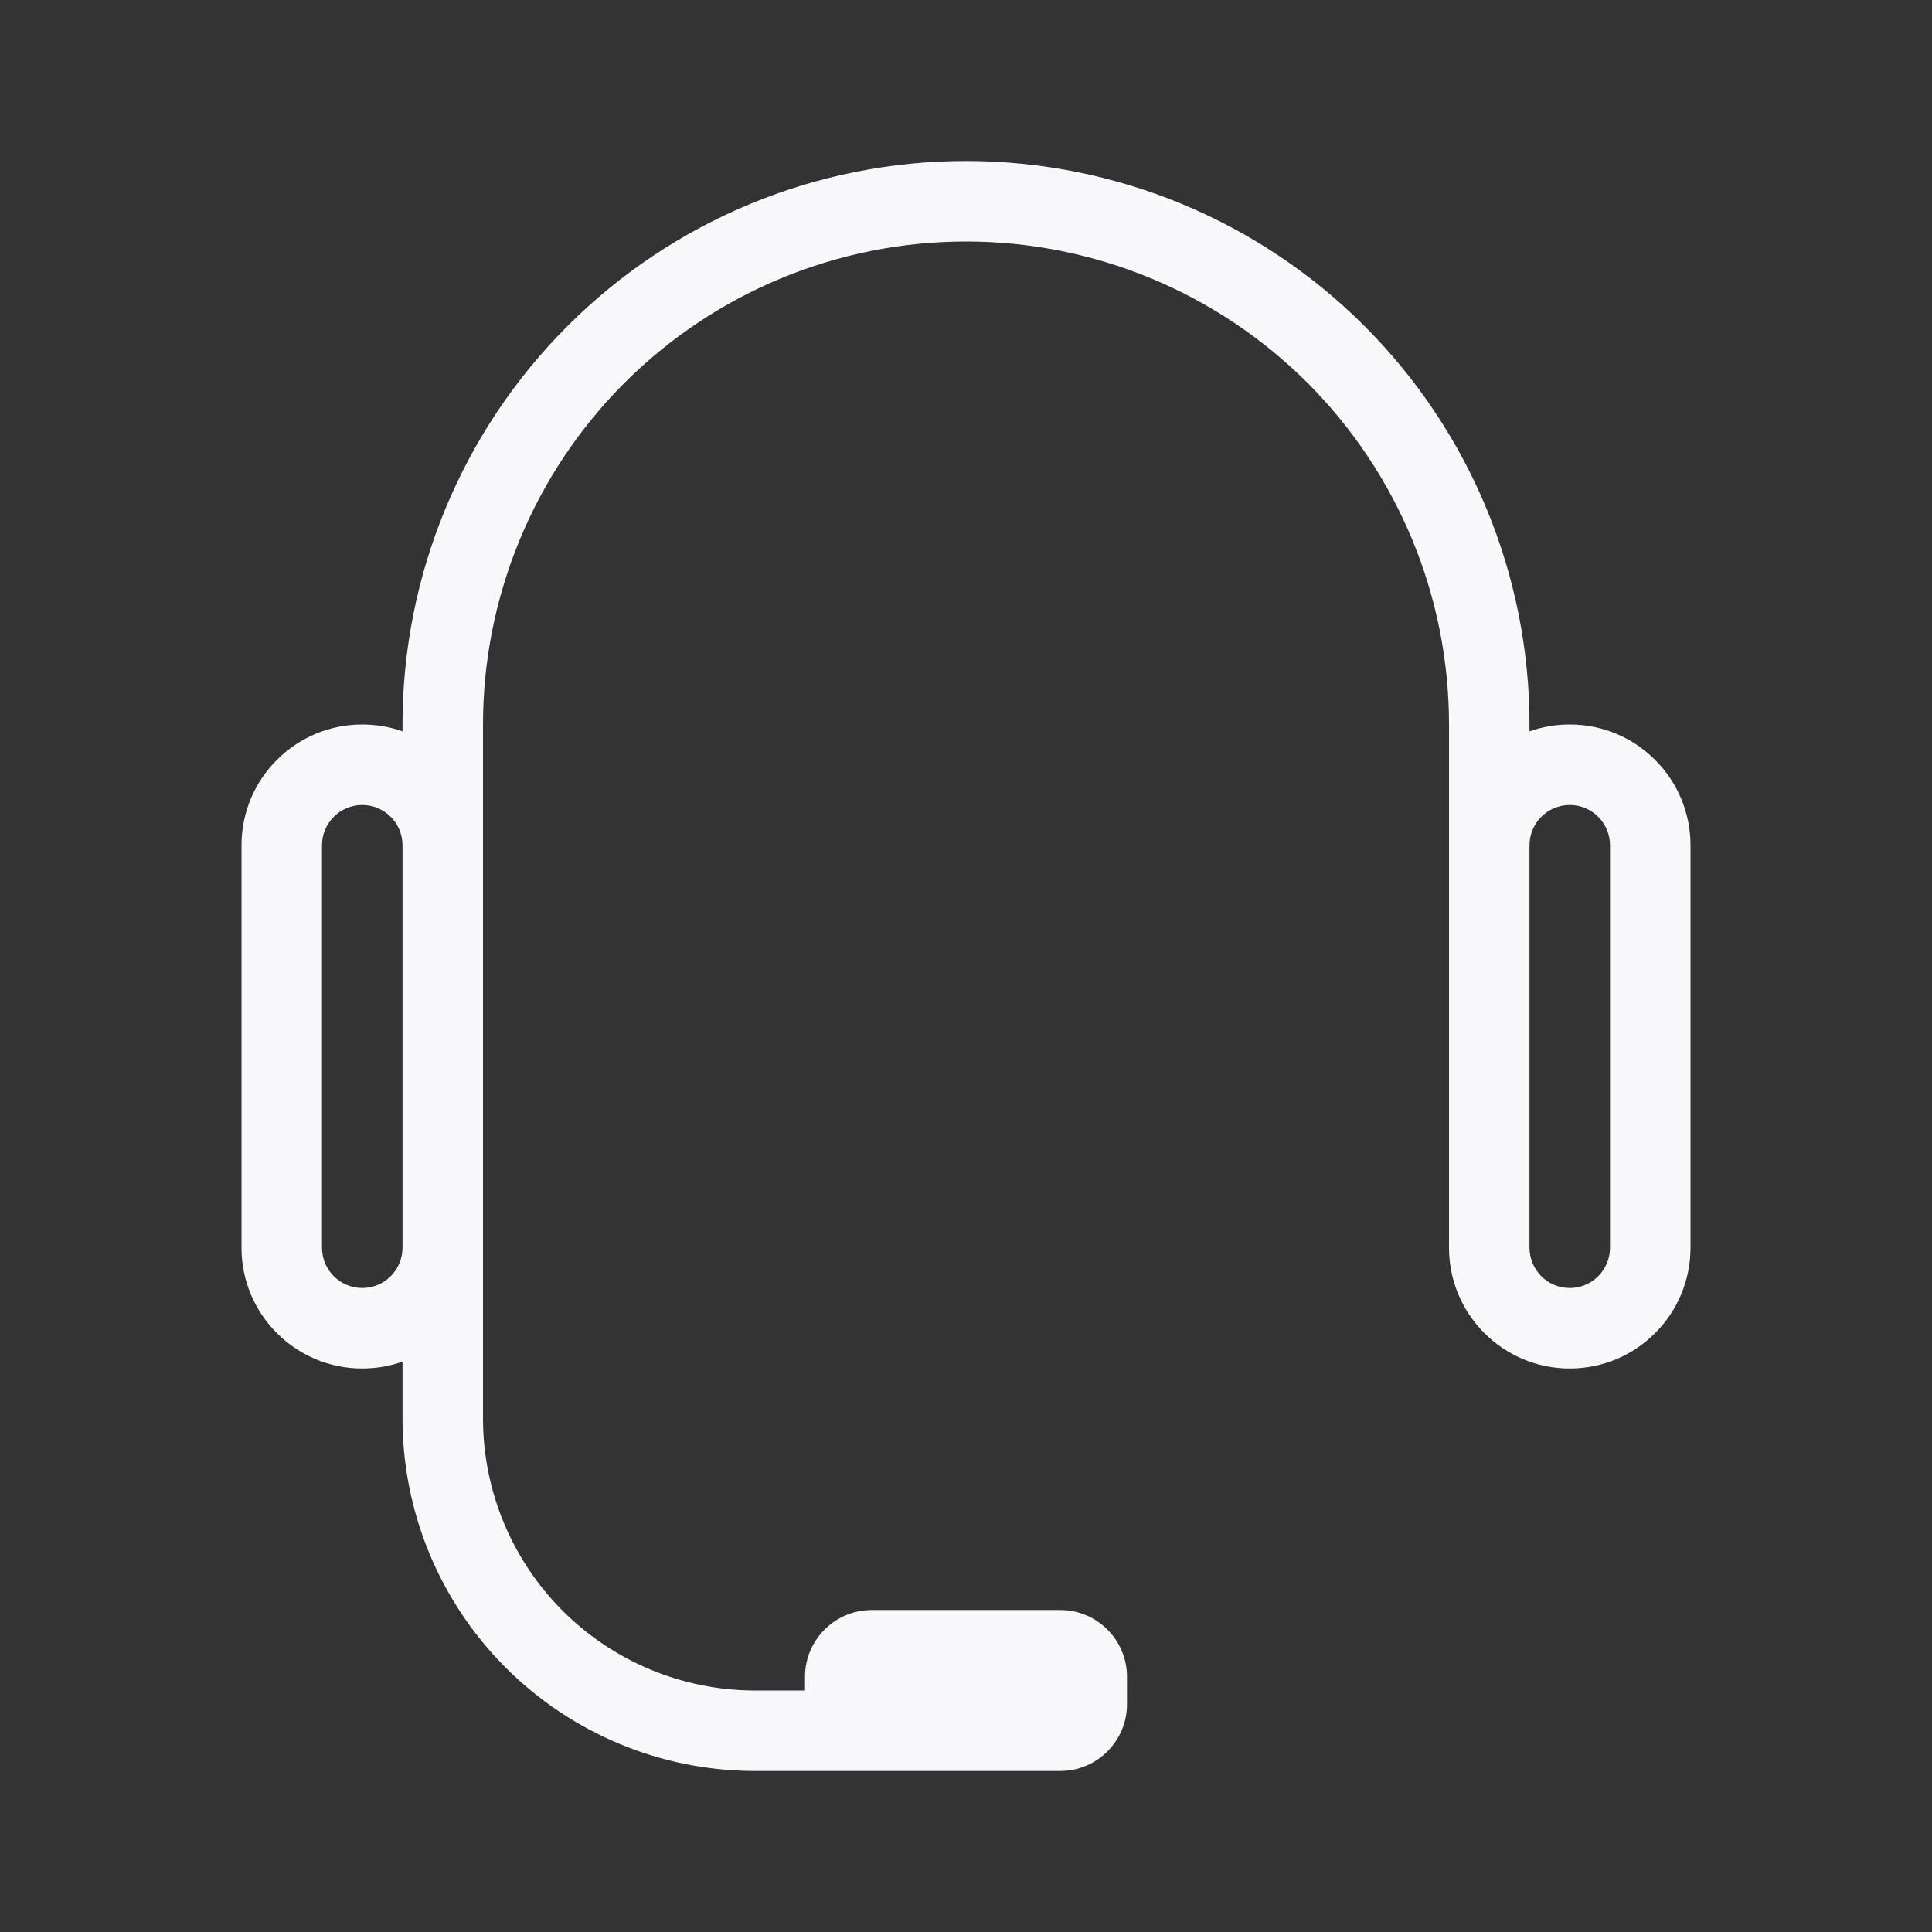<svg width="24" height="24" viewBox="0 0 24 24" fill="none" xmlns="http://www.w3.org/2000/svg">
<rect x="0" y="0" width="24" height="24" fill="#333333" stroke="none"/>
<path fill-rule="evenodd" clip-rule="evenodd" d="M7.757 4.757C8.883 3.632 10.409 3 12 3C13.591 3 15.117 3.632 16.243 4.757C17.368 5.883 18 7.409 18 9V15.5C18 16.328 18.672 17 19.5 17C20.328 17 21 16.328 21 15.5V10.5C21 9.672 20.328 9 19.5 9C19.325 9 19.156 9.03 19 9.085V9C19 7.143 18.262 5.363 16.95 4.05C15.637 2.737 13.857 2 12 2C10.143 2 8.363 2.737 7.05 4.05C5.737 5.363 5 7.143 5 9V9.085C4.844 9.03 4.675 9 4.5 9C3.672 9 3 9.672 3 10.5V15.5C3 16.328 3.672 17 4.5 17C4.675 17 4.844 16.97 5 16.915V17.64L5 17.643C5.006 18.796 5.467 19.901 6.283 20.717C7.099 21.533 8.204 21.994 9.357 22L9.36 22H13.17C13.628 22 14 21.628 14 21.17V20.83C14 20.372 13.628 20 13.17 20H10.83C10.372 20 10 20.372 10 20.83V21H9.361C8.471 20.995 7.619 20.639 6.99 20.01C6.361 19.381 6.005 18.529 6 17.639V9C6 7.409 6.632 5.883 7.757 4.757ZM19 10.5C19 10.224 19.224 10 19.5 10C19.776 10 20 10.224 20 10.5V15.5C20 15.776 19.776 16 19.5 16C19.224 16 19 15.776 19 15.5V10.5ZM4.5 16C4.776 16 5 15.776 5 15.5V10.5C5 10.224 4.776 10 4.5 10C4.224 10 4 10.224 4 10.5V15.5C4 15.776 4.224 16 4.5 16Z" fill="#F8F8FA"/>
</svg>
